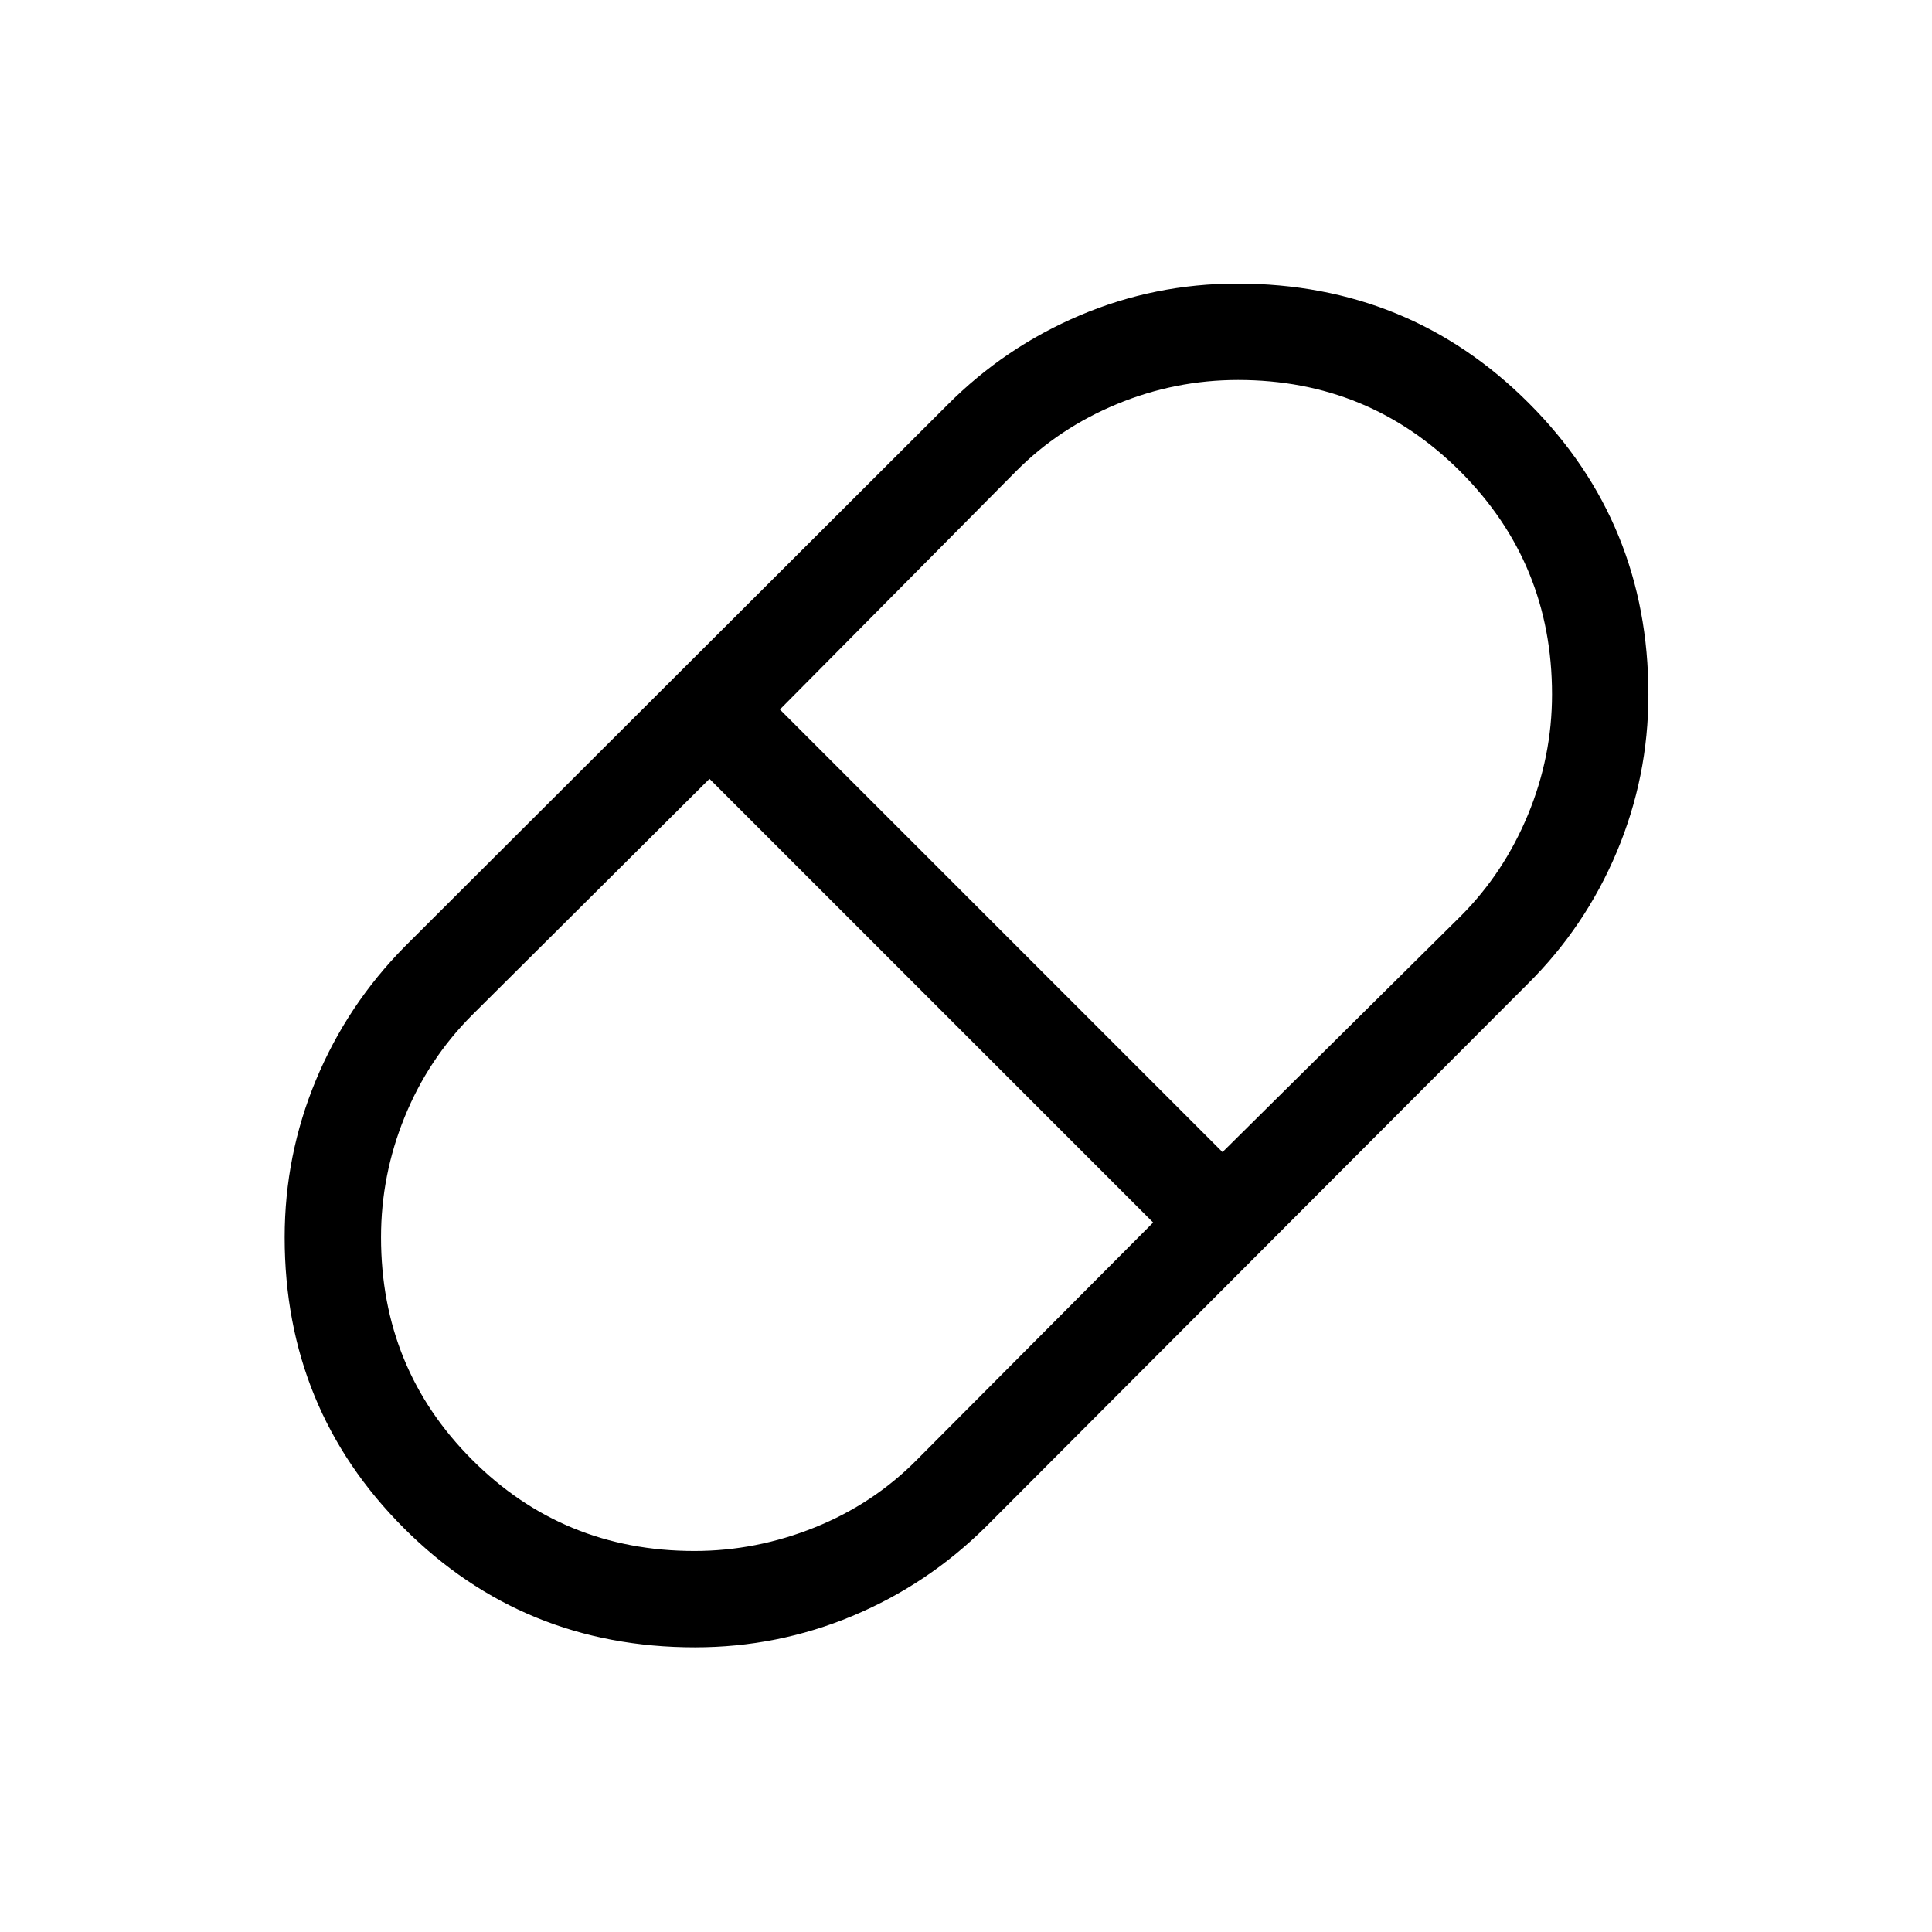 <svg xmlns="http://www.w3.org/2000/svg" height="40" viewBox="0 -960 960 960" width="40"><path d="M345.32-141.45q-85.42 0-144.65-59.25-59.22-59.24-59.22-144.47 0-40.82 15.56-78.2 15.56-37.39 44.17-66.33l269.61-269.12q28.45-28.61 65.72-44.44 37.26-15.82 78.23-15.82 85.54 0 144.94 59.43 59.4 59.42 59.4 144.76 0 40.88-15.74 78.26-15.74 37.39-44.52 65.81L489.7-201.18q-28.94 28.61-66.21 44.17-37.26 15.56-78.17 15.56Zm262.14-246.08 118.47-117.36q21.3-21.36 33.28-50.23 11.98-28.87 11.98-59.85 0-65.13-45.5-110.68-45.51-45.54-110.5-45.54-31.28 0-60.21 11.99-28.94 11.99-50.2 33.46L387.53-607.46l219.93 219.93Zm-262.44 198.2q30.77 0 59.89-11.73t50.73-33.62L573-352.54 352.54-573 234.49-455.53q-21.72 21.78-33.44 50.6-11.72 28.81-11.72 59.73 0 65.27 45.28 110.57 45.27 45.3 110.41 45.3Z"/></svg>